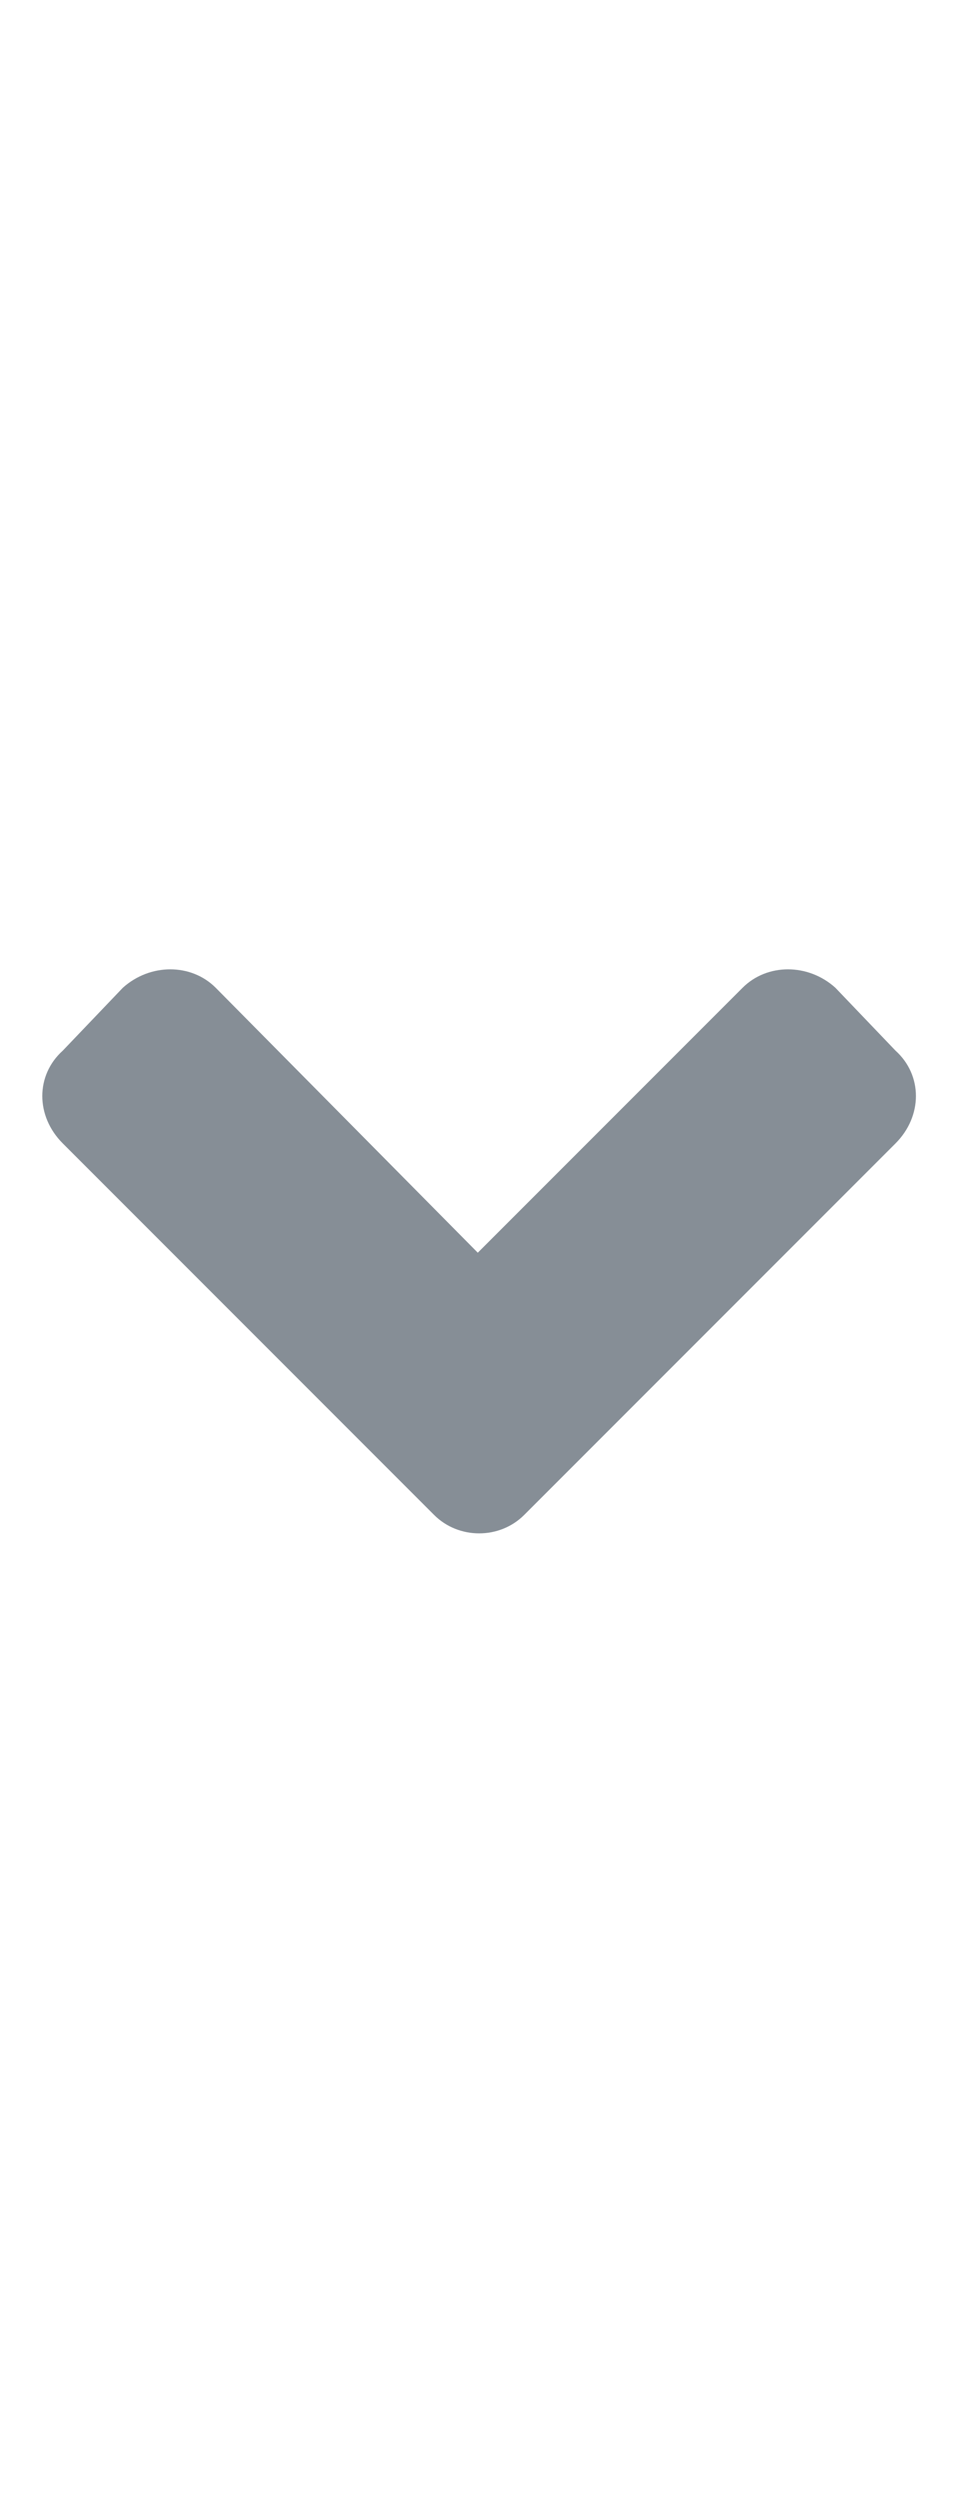 <svg width="10" height="26" viewBox="0 0 11 8" fill="none" xmlns="http://www.w3.org/2000/svg">
<path d="M4.969 7.031C5.25 7.312 5.719 7.312 6 7.031L10.25 2.781C10.562 2.469 10.562 2 10.25 1.719L9.562 1C9.25 0.719 8.781 0.719 8.5 1L5.469 4.031L2.469 1C2.188 0.719 1.719 0.719 1.406 1L0.719 1.719C0.406 2 0.406 2.469 0.719 2.781L4.969 7.031Z" fill="#868E96"/>
</svg>

